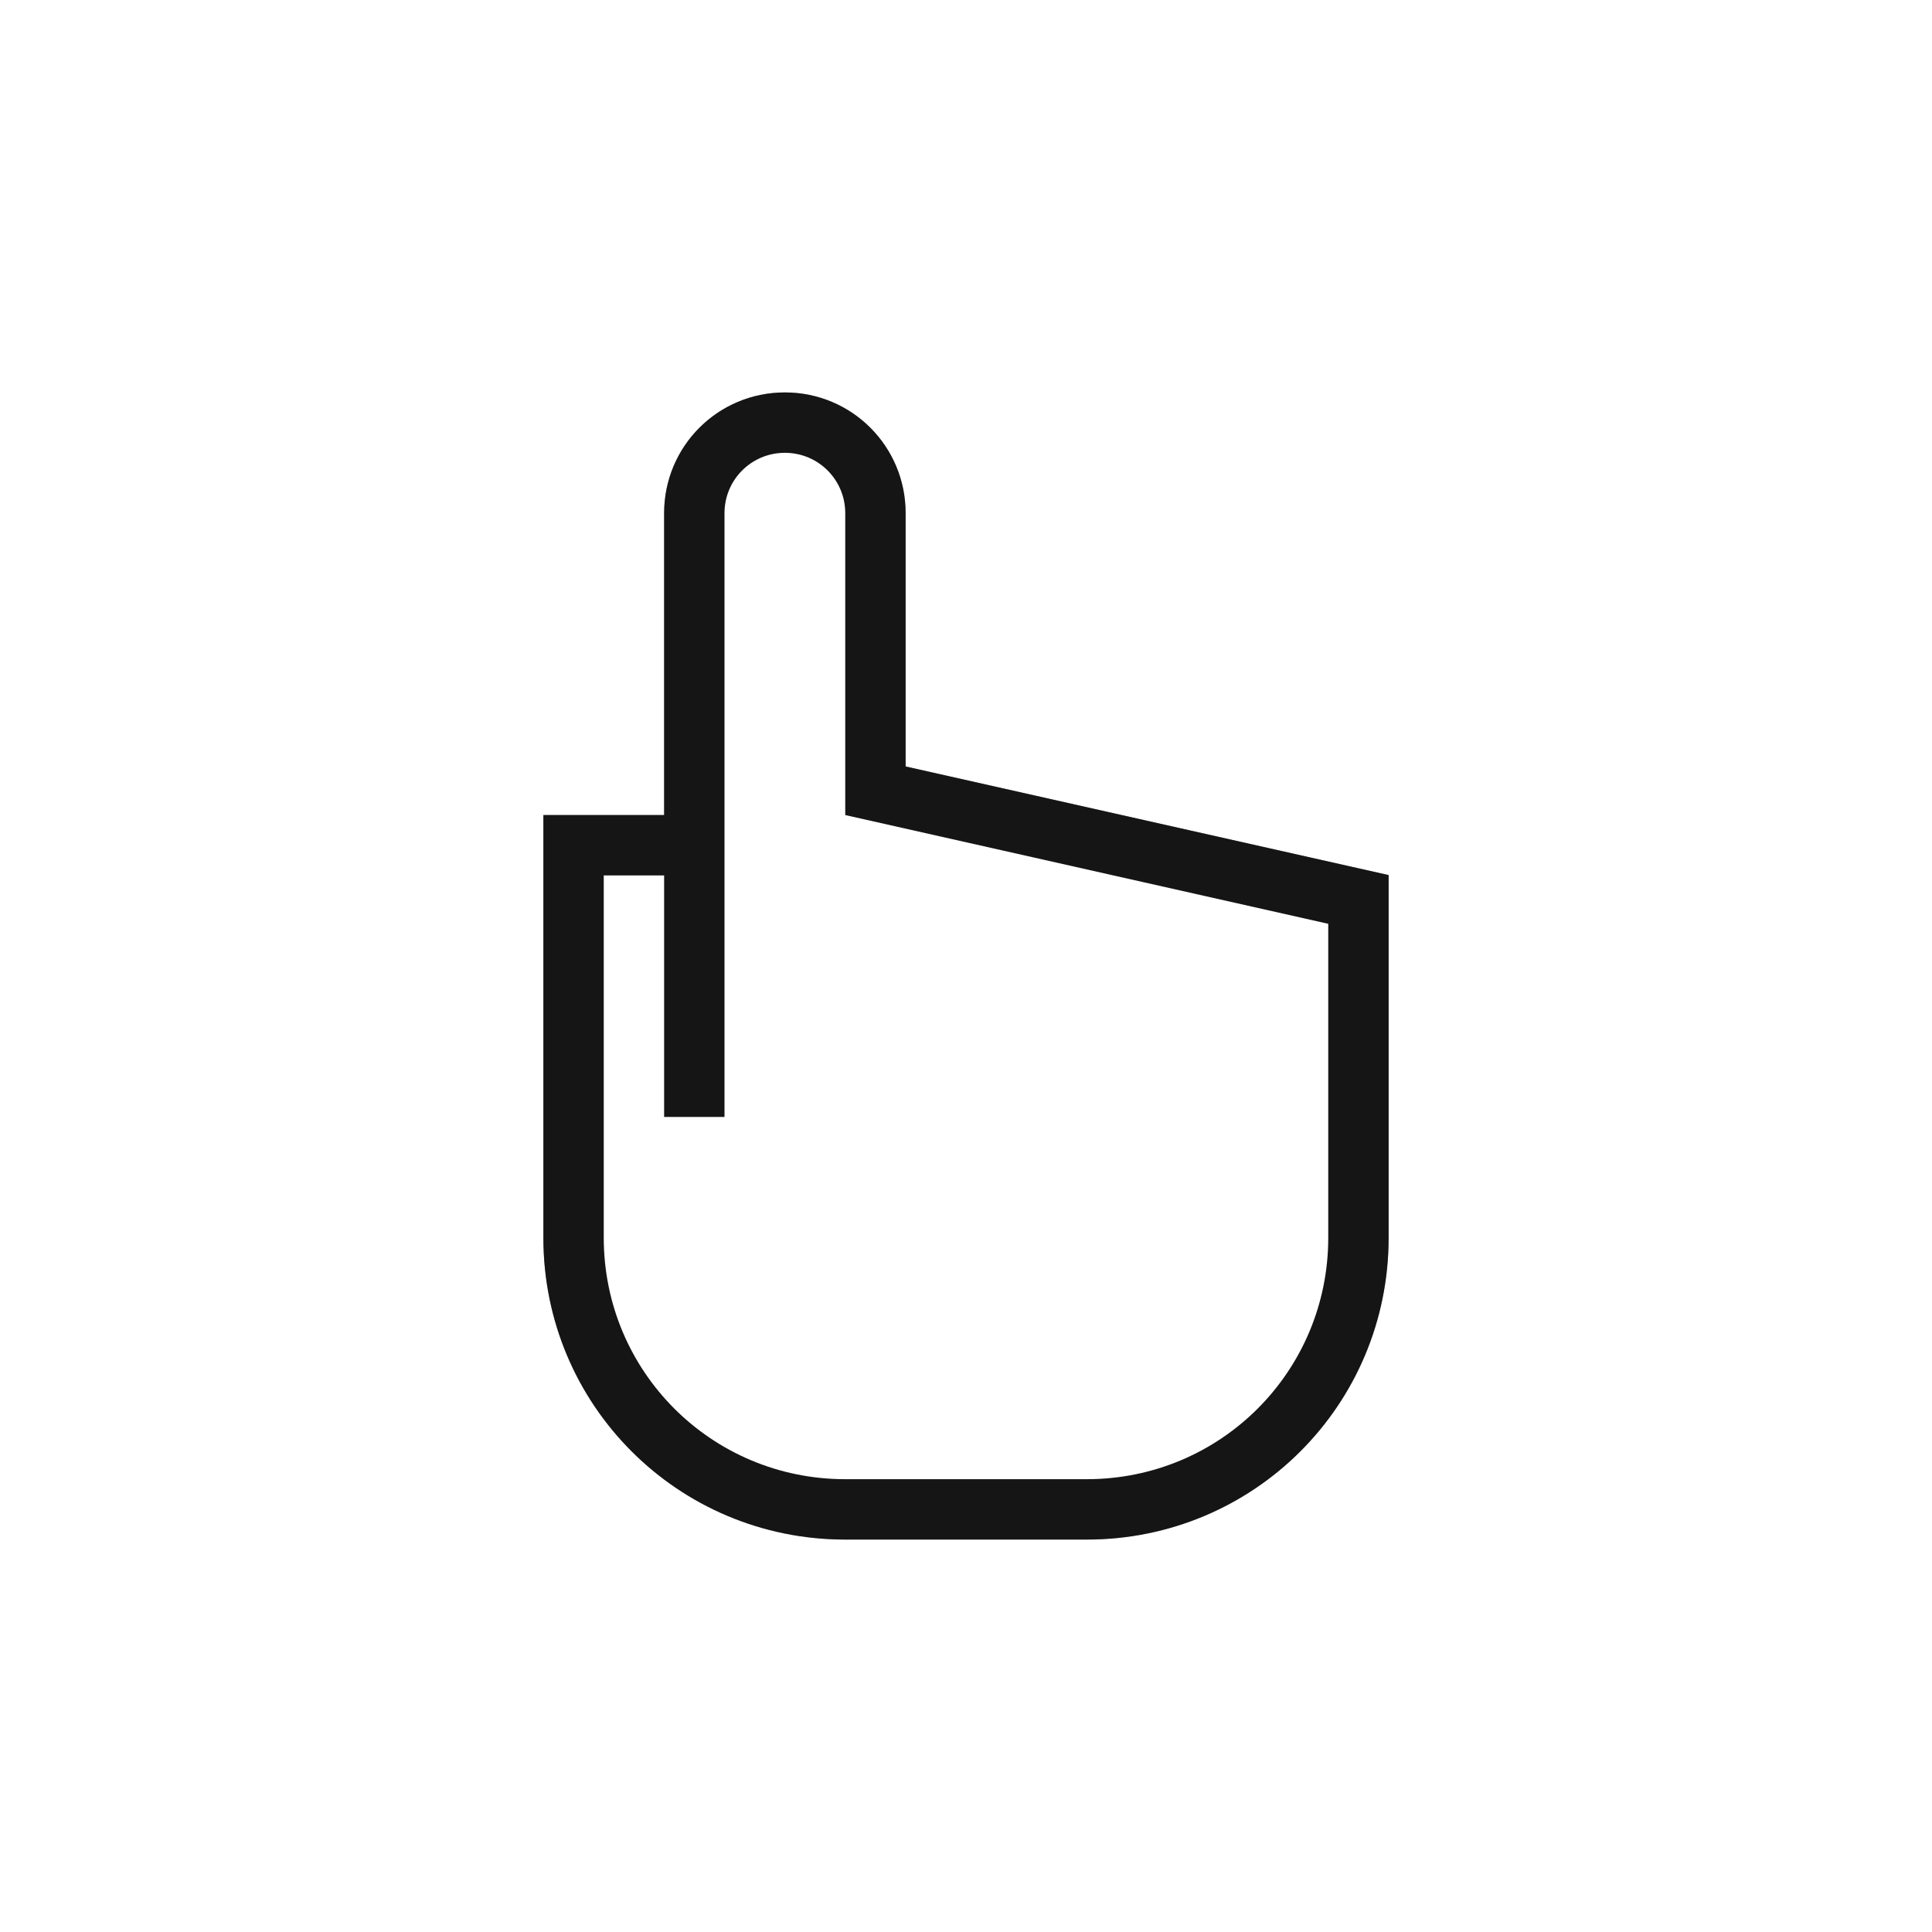 <?xml version="1.0" encoding="UTF-8"?>
<svg width="32" height="32" version="1.1" viewBox="0 0 32 32" xmlns="http://www.w3.org/2000/svg" xmlns:cc="http://creativecommons.org/ns#" xmlns:dc="http://purl.org/dc/elements/1.1/" xmlns:rdf="http://www.w3.org/1999/02/22-rdf-syntax-ns#">
 <defs>
  <style id="current-color-scheme" type="text/css">.ColorScheme-Text {
        color:#31363b;
      }
      .ColorScheme-Background {
        color:#eff0f1;
      }
      .ColorScheme-Highlight {
        color:#3daee9;
      }
      .ColorScheme-ViewText {
        color:#31363b;
      }
      .ColorScheme-ViewBackground {
        color:#fcfcfc;
      }
      .ColorScheme-ViewHover {
        color:#93cee9;
      }
      .ColorScheme-ViewFocus{
        color:#3daee9;
      }
      .ColorScheme-ButtonText {
        color:#31363b;
      }
      .ColorScheme-ButtonBackground {
        color:#eff0f1;
      }
      .ColorScheme-ButtonHover {
        color:#93cee9;
      }
      .ColorScheme-ButtonFocus{
        color:#3daee9;
      }
      .ColorScheme-NegativeText {
        color:#da4453;
      }</style>
  <style type="text/css"/>
  <style type="text/css">.ColorScheme-Text {
        color:#31363b;
      }
      .ColorScheme-Background {
        color:#eff0f1;
      }
      .ColorScheme-Highlight {
        color:#3daee9;
      }
      .ColorScheme-ViewText {
        color:#31363b;
      }
      .ColorScheme-ViewBackground {
        color:#fcfcfc;
      }
      .ColorScheme-ViewHover {
        color:#93cee9;
      }
      .ColorScheme-ViewFocus{
        color:#3daee9;
      }
      .ColorScheme-ButtonText {
        color:#31363b;
      }
      .ColorScheme-ButtonBackground {
        color:#eff0f1;
      }
      .ColorScheme-ButtonHover {
        color:#93cee9;
      }
      .ColorScheme-ButtonFocus{
        color:#3daee9;
      }
      .ColorScheme-NegativeText {
        color:#da4453;
      }</style>
  <style type="text/css"/>
  <filter id="filter1071" x="-.141" y="-.104" width="1.283" height="1.208" color-interpolation-filters="sRGB">
   <feGaussianBlur stdDeviation="0.825"/>
  </filter>
 </defs>
 <g fill="#151515">
  <path d="m65 32c-1.108 0-2 0.892-2 2v5h1v-5c0-0.554 0.446-1 1-1s1 0.446 1 1v5h1v-5c0-1.108-0.892-2-2-2z"/>
  <path d="m75 40h-1v6c0 2.216-1.784 4-4 4h-4c-2.216 0-4-1.784-4-4v-6h-1v6c0 2.77 2.23 5 5 5h4c2.77 0 5-2.23 5-5z"/>
  <rect x="61" y="39" width="3" height="1" ry="0"/>
  <rect x="63" y="40" width="1" height="4" ry="0"/>
  <path d="m66.26 38.029 8.74 1.966-0.26 0.971-8.74-1.966z" stroke-width="1.005"/>
 </g>
 <rect x="4" y="4" width="24" height="24" fill="none" opacity=".2"/>
 <g transform="translate(-20 -25.5)">
  <g filter="url(#filter1071)" opacity=".35">
   <path d="m33 32c-1.108 0-2 0.892-2 2v5h-2v7c0 2.77 2.23 5 5 5h4c2.77 0 5-2.23 5-5v-6h-2e-3l2e-3 -0.006-8-1.799v-4.195c0-1.108-0.892-2-2-2z"/>
   <path d="m33 33c0.554 0 1 0.446 1 1v5l8 1.801v5.199c0 2.216-1.784 4-4 4h-4c-2.216 0-4-1.784-4-4v-6h1v4h1v-10c0-0.554 0.446-1 1-1z"/>
  </g>
  <path d="m33 32c-1.108 0-2 0.892-2 2v5h-2v7c0 2.77 2.23 5 5 5h4c2.77 0 5-2.23 5-5v-6h-2e-3l2e-3 -0.006-8-1.799v-4.195c0-1.108-0.892-2-2-2z" fill="#151515"/>
  <path d="m33 33c0.554 0 1 0.446 1 1v5l8 1.801v5.199c0 2.216-1.784 4-4 4h-4c-2.216 0-4-1.784-4-4v-6h1v4h1v-10c0-0.554 0.446-1 1-1z" fill="#fff"/>
 </g>
</svg>
